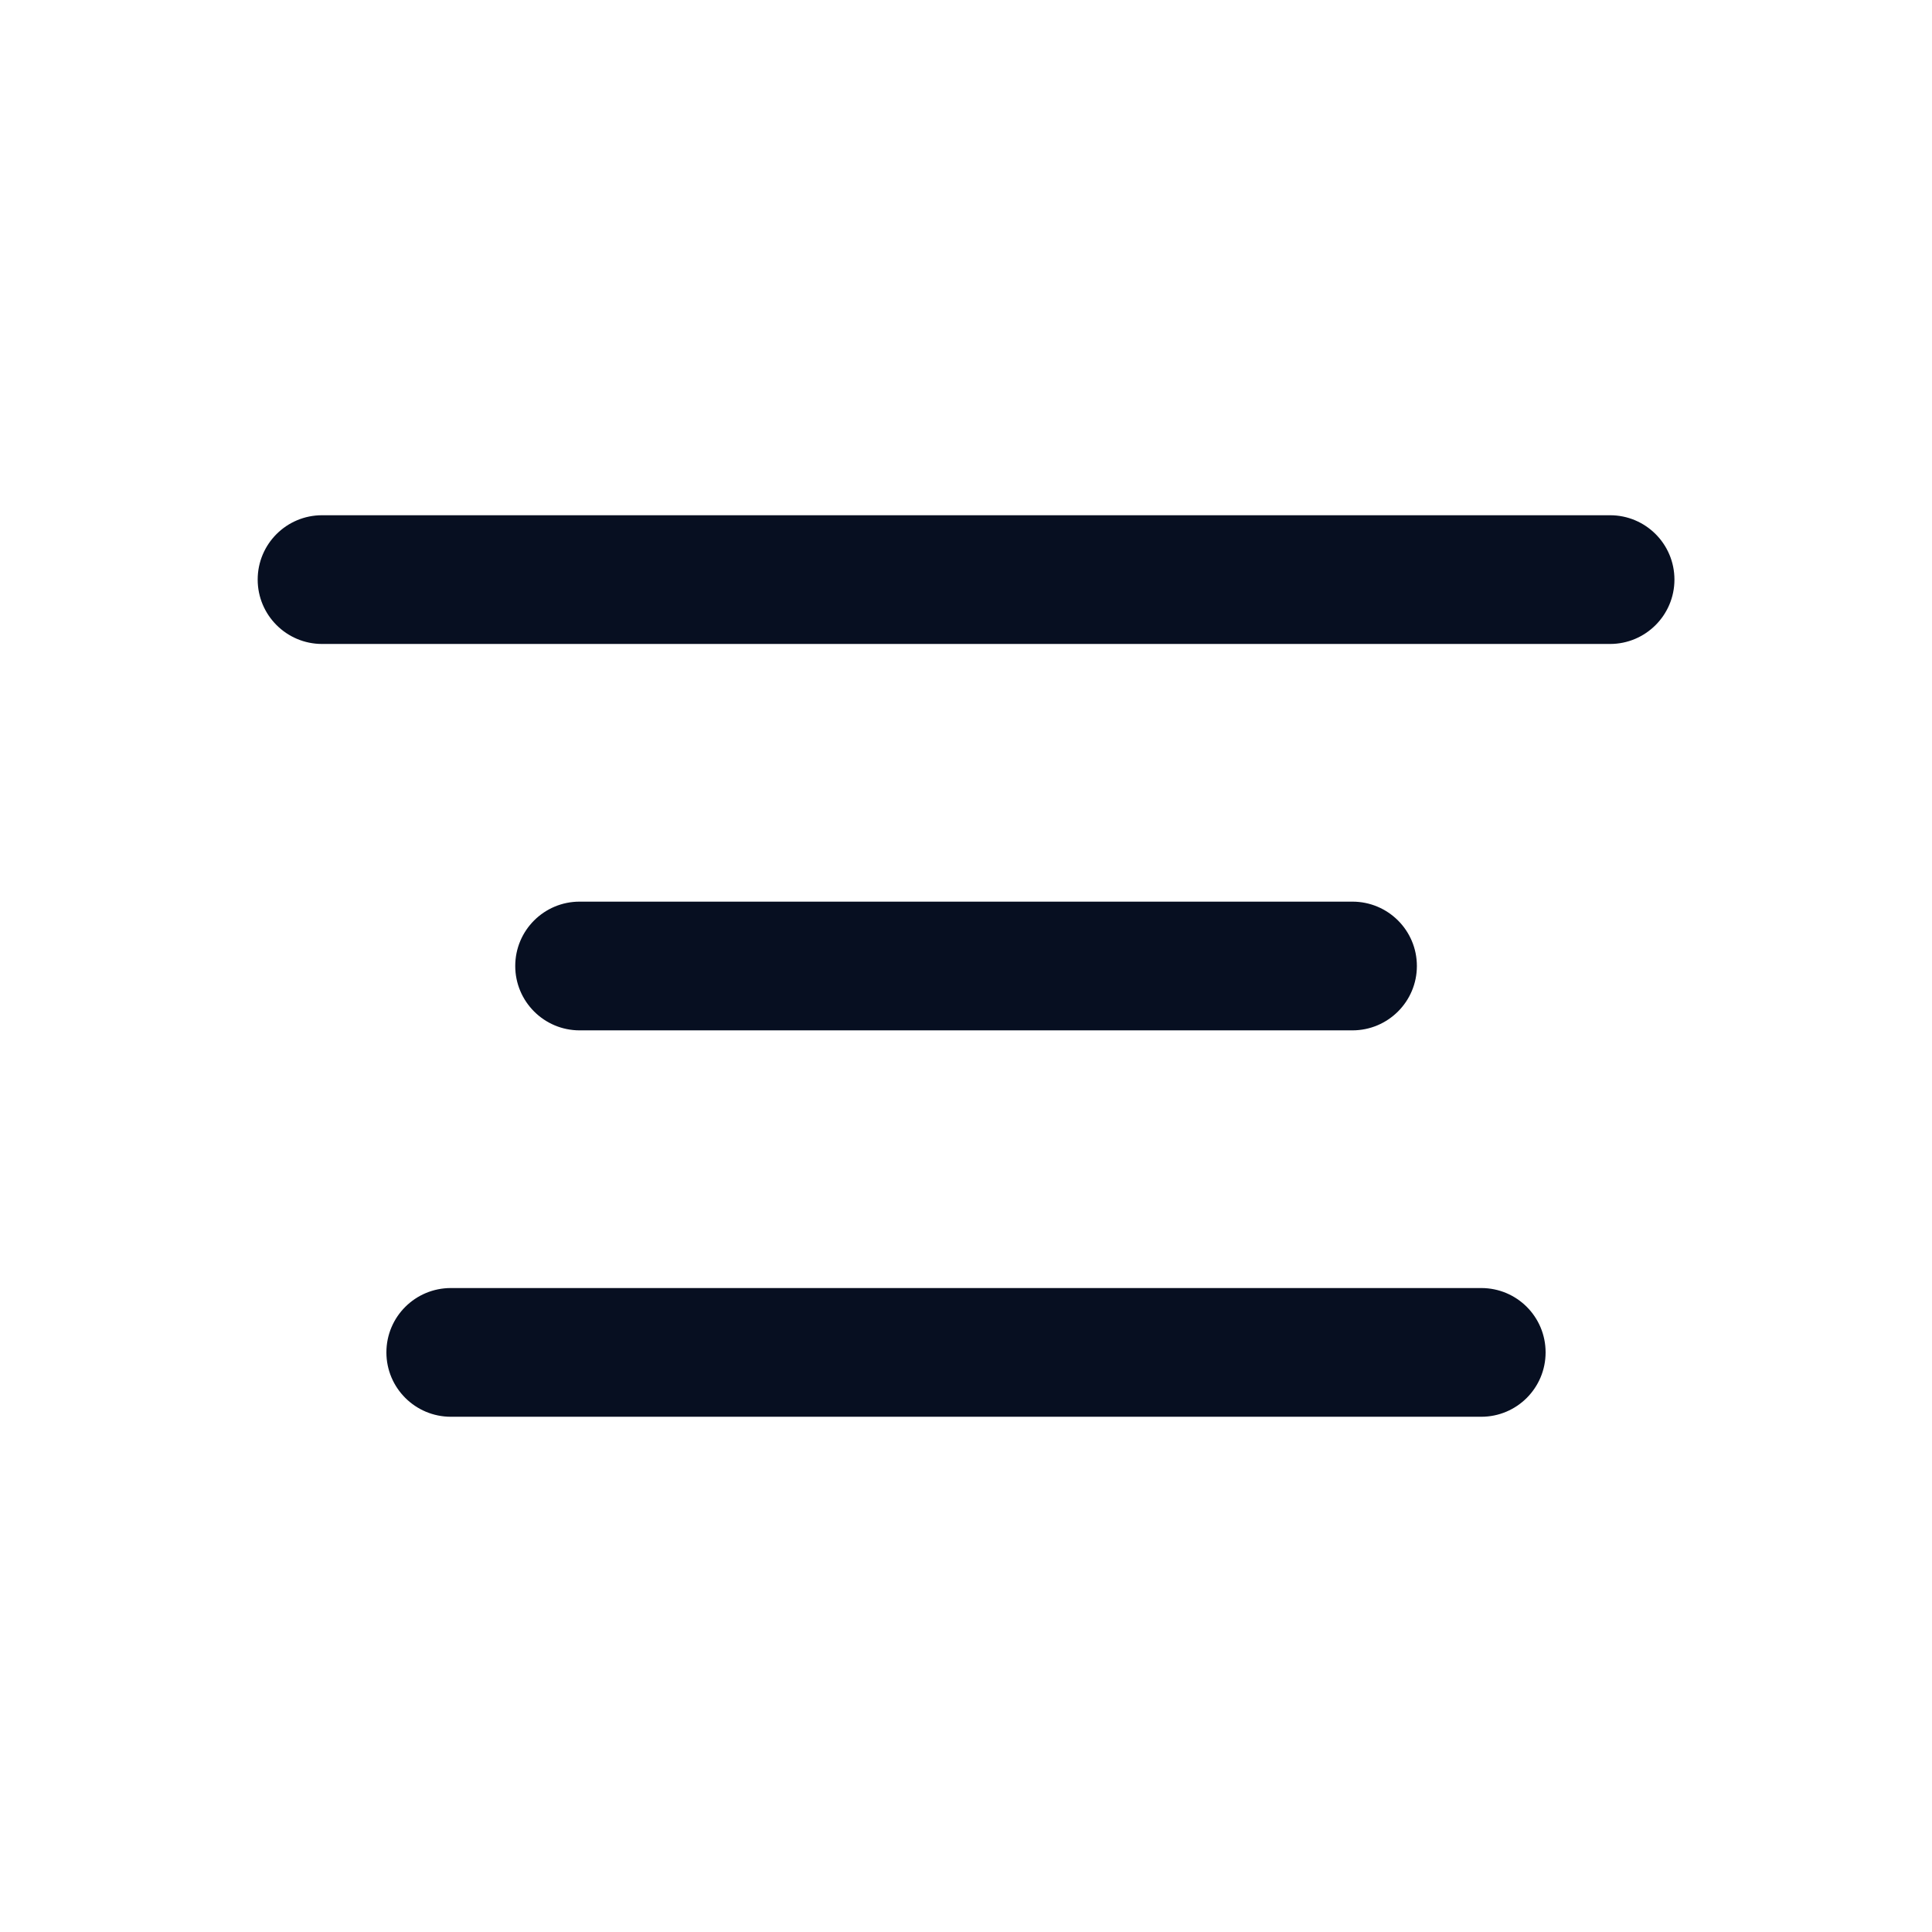 <svg width="16" height="16" viewBox="0 0 16 16" fill="none" xmlns="http://www.w3.org/2000/svg">
<path fill-rule="evenodd" clip-rule="evenodd" d="M2.134 4.8C2.134 4.505 2.373 4.267 2.667 4.267H13.334C13.628 4.267 13.867 4.505 13.867 4.8C13.867 5.094 13.628 5.333 13.334 5.333H2.667C2.373 5.333 2.134 5.094 2.134 4.8ZM4.267 8C4.267 7.705 4.506 7.467 4.8 7.467H11.2C11.495 7.467 11.734 7.705 11.734 8C11.734 8.294 11.495 8.533 11.2 8.533H4.8C4.506 8.533 4.267 8.294 4.267 8ZM3.2 11.2C3.2 10.905 3.439 10.667 3.734 10.667H12.267C12.562 10.667 12.8 10.905 12.8 11.2C12.8 11.494 12.562 11.733 12.267 11.733H3.734C3.439 11.733 3.2 11.494 3.2 11.2Z" fill="#070F21"/>
</svg>
